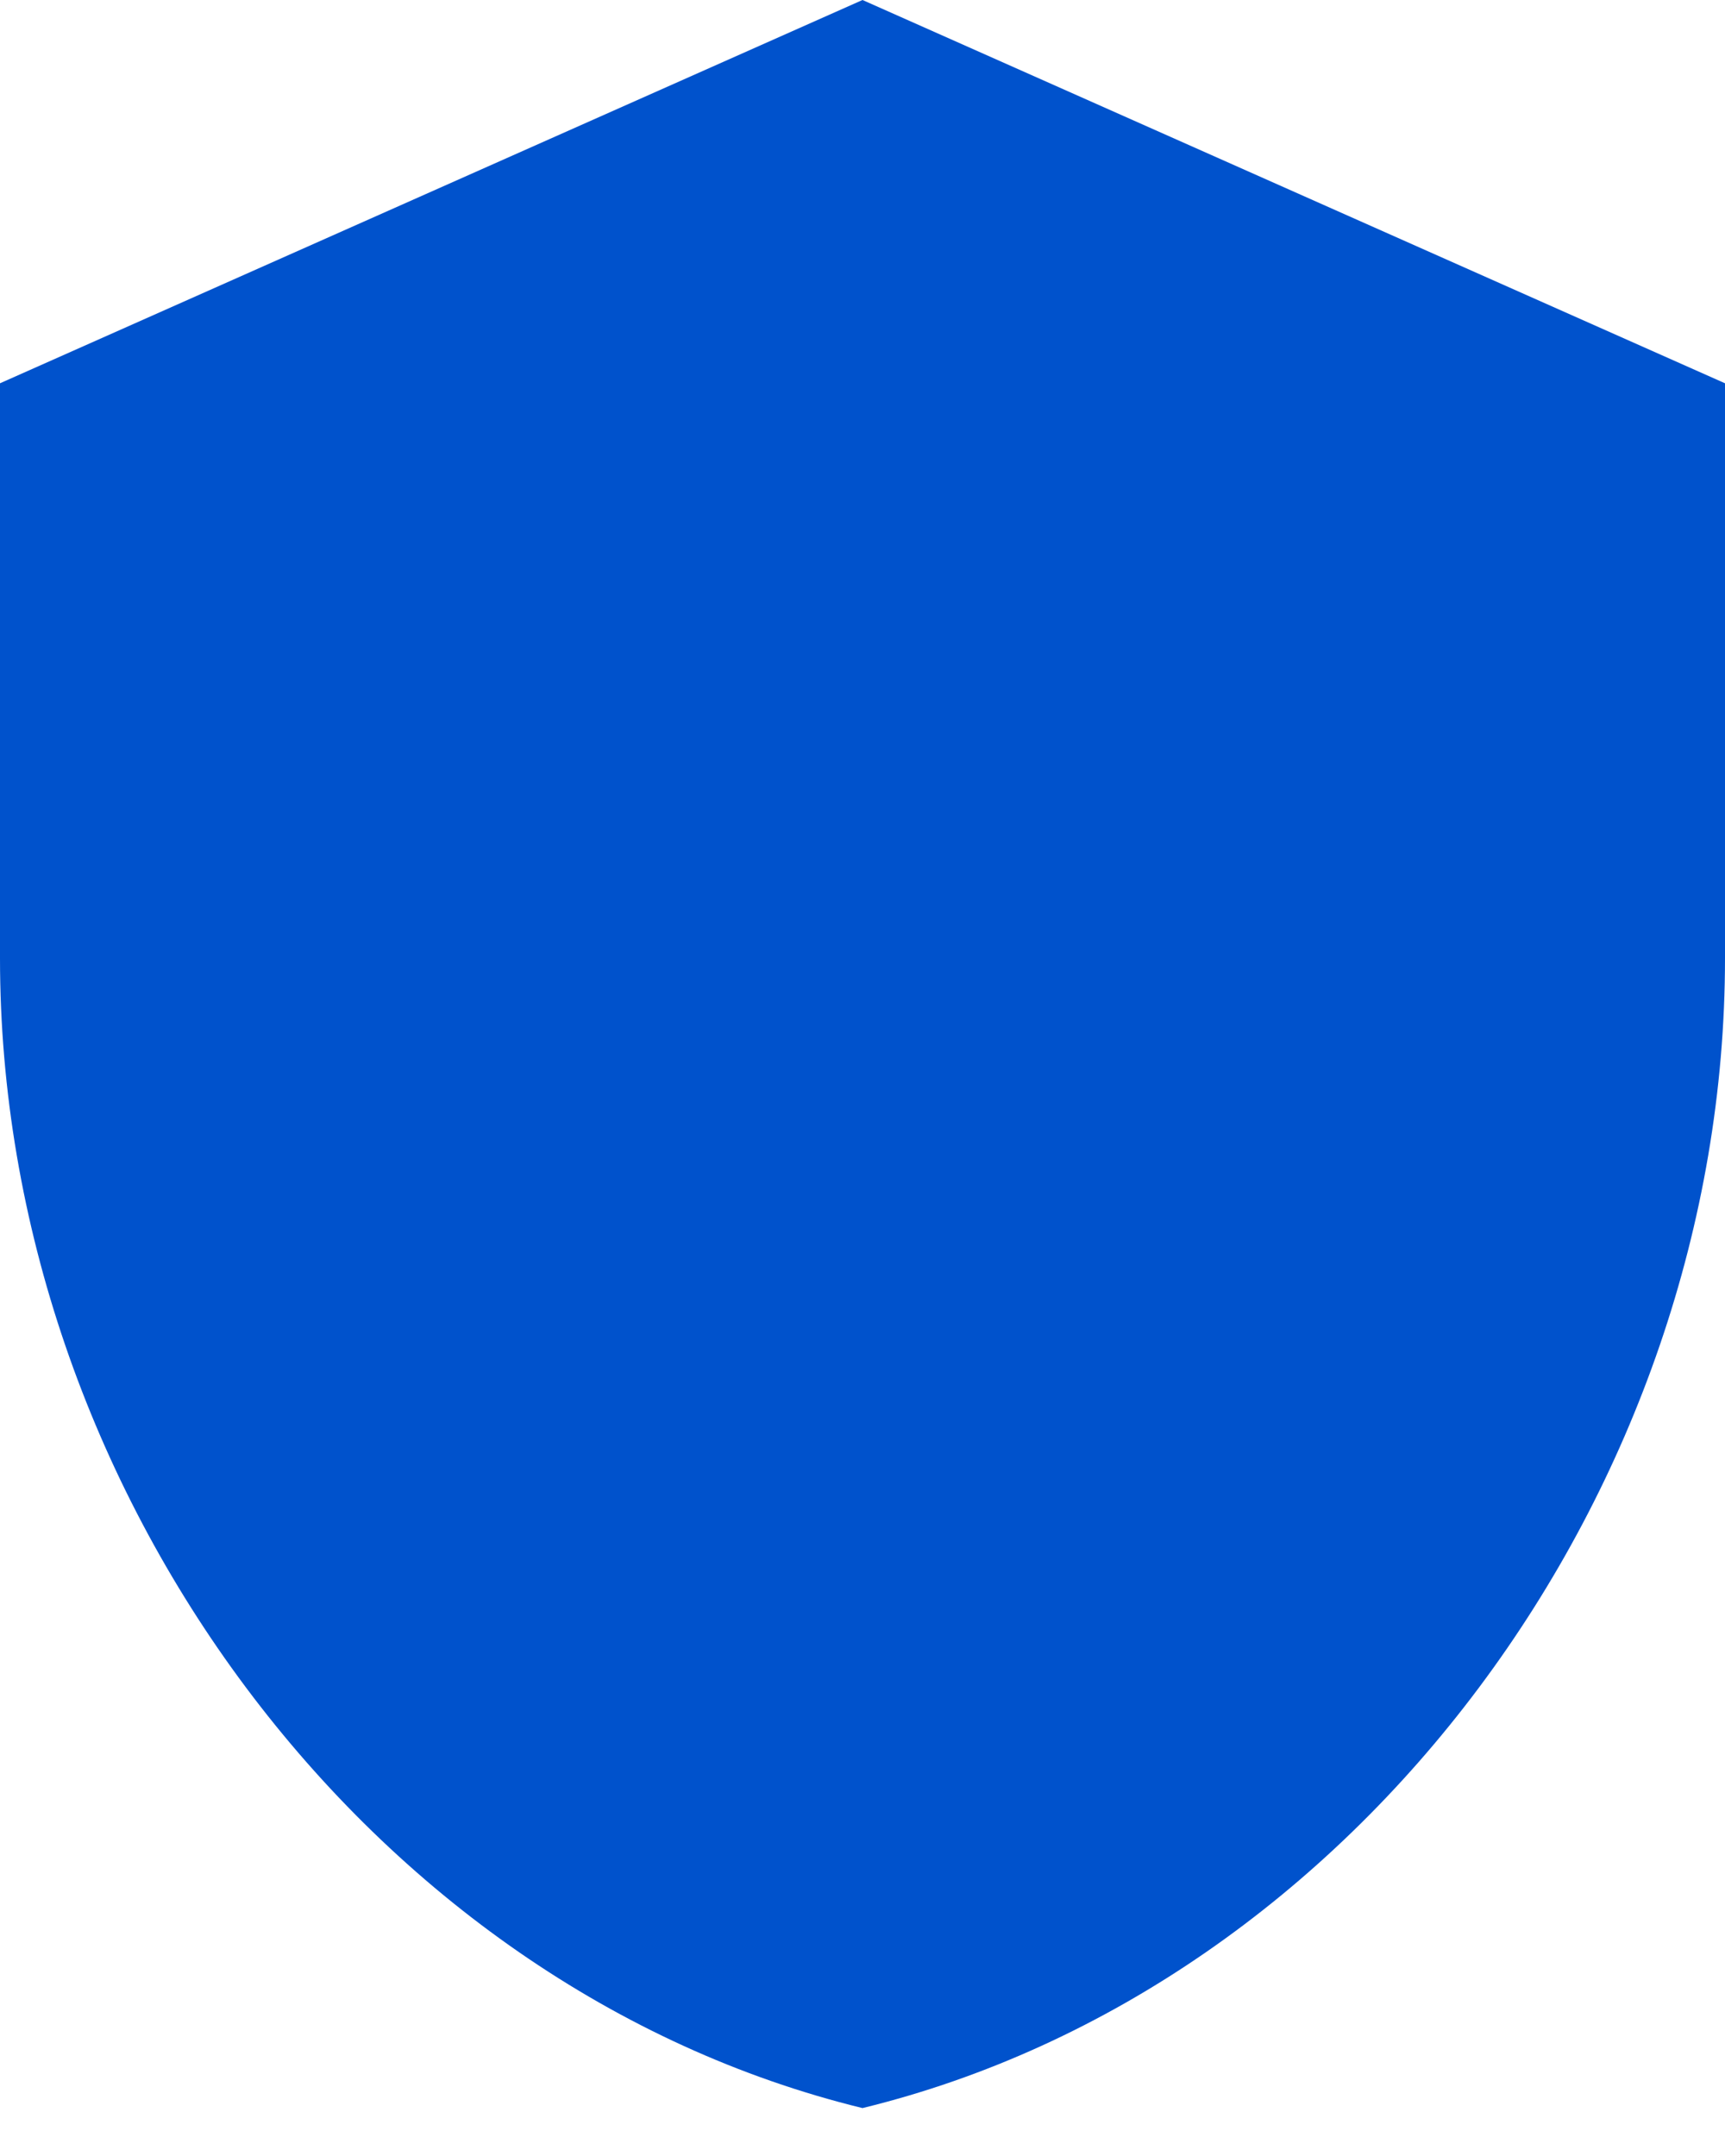<svg width="32" height="40" viewBox="0 0 32 40" fill="none" xmlns="http://www.w3.org/2000/svg">
<path fill-rule="evenodd" clip-rule="evenodd" d="M16 0L0 7.111V17.778C0 27.644 6.827 36.871 16 39.111C25.173 36.871 32 27.644 32 17.778V7.111L16 0Z" fill="#0052CC"/>
</svg>
